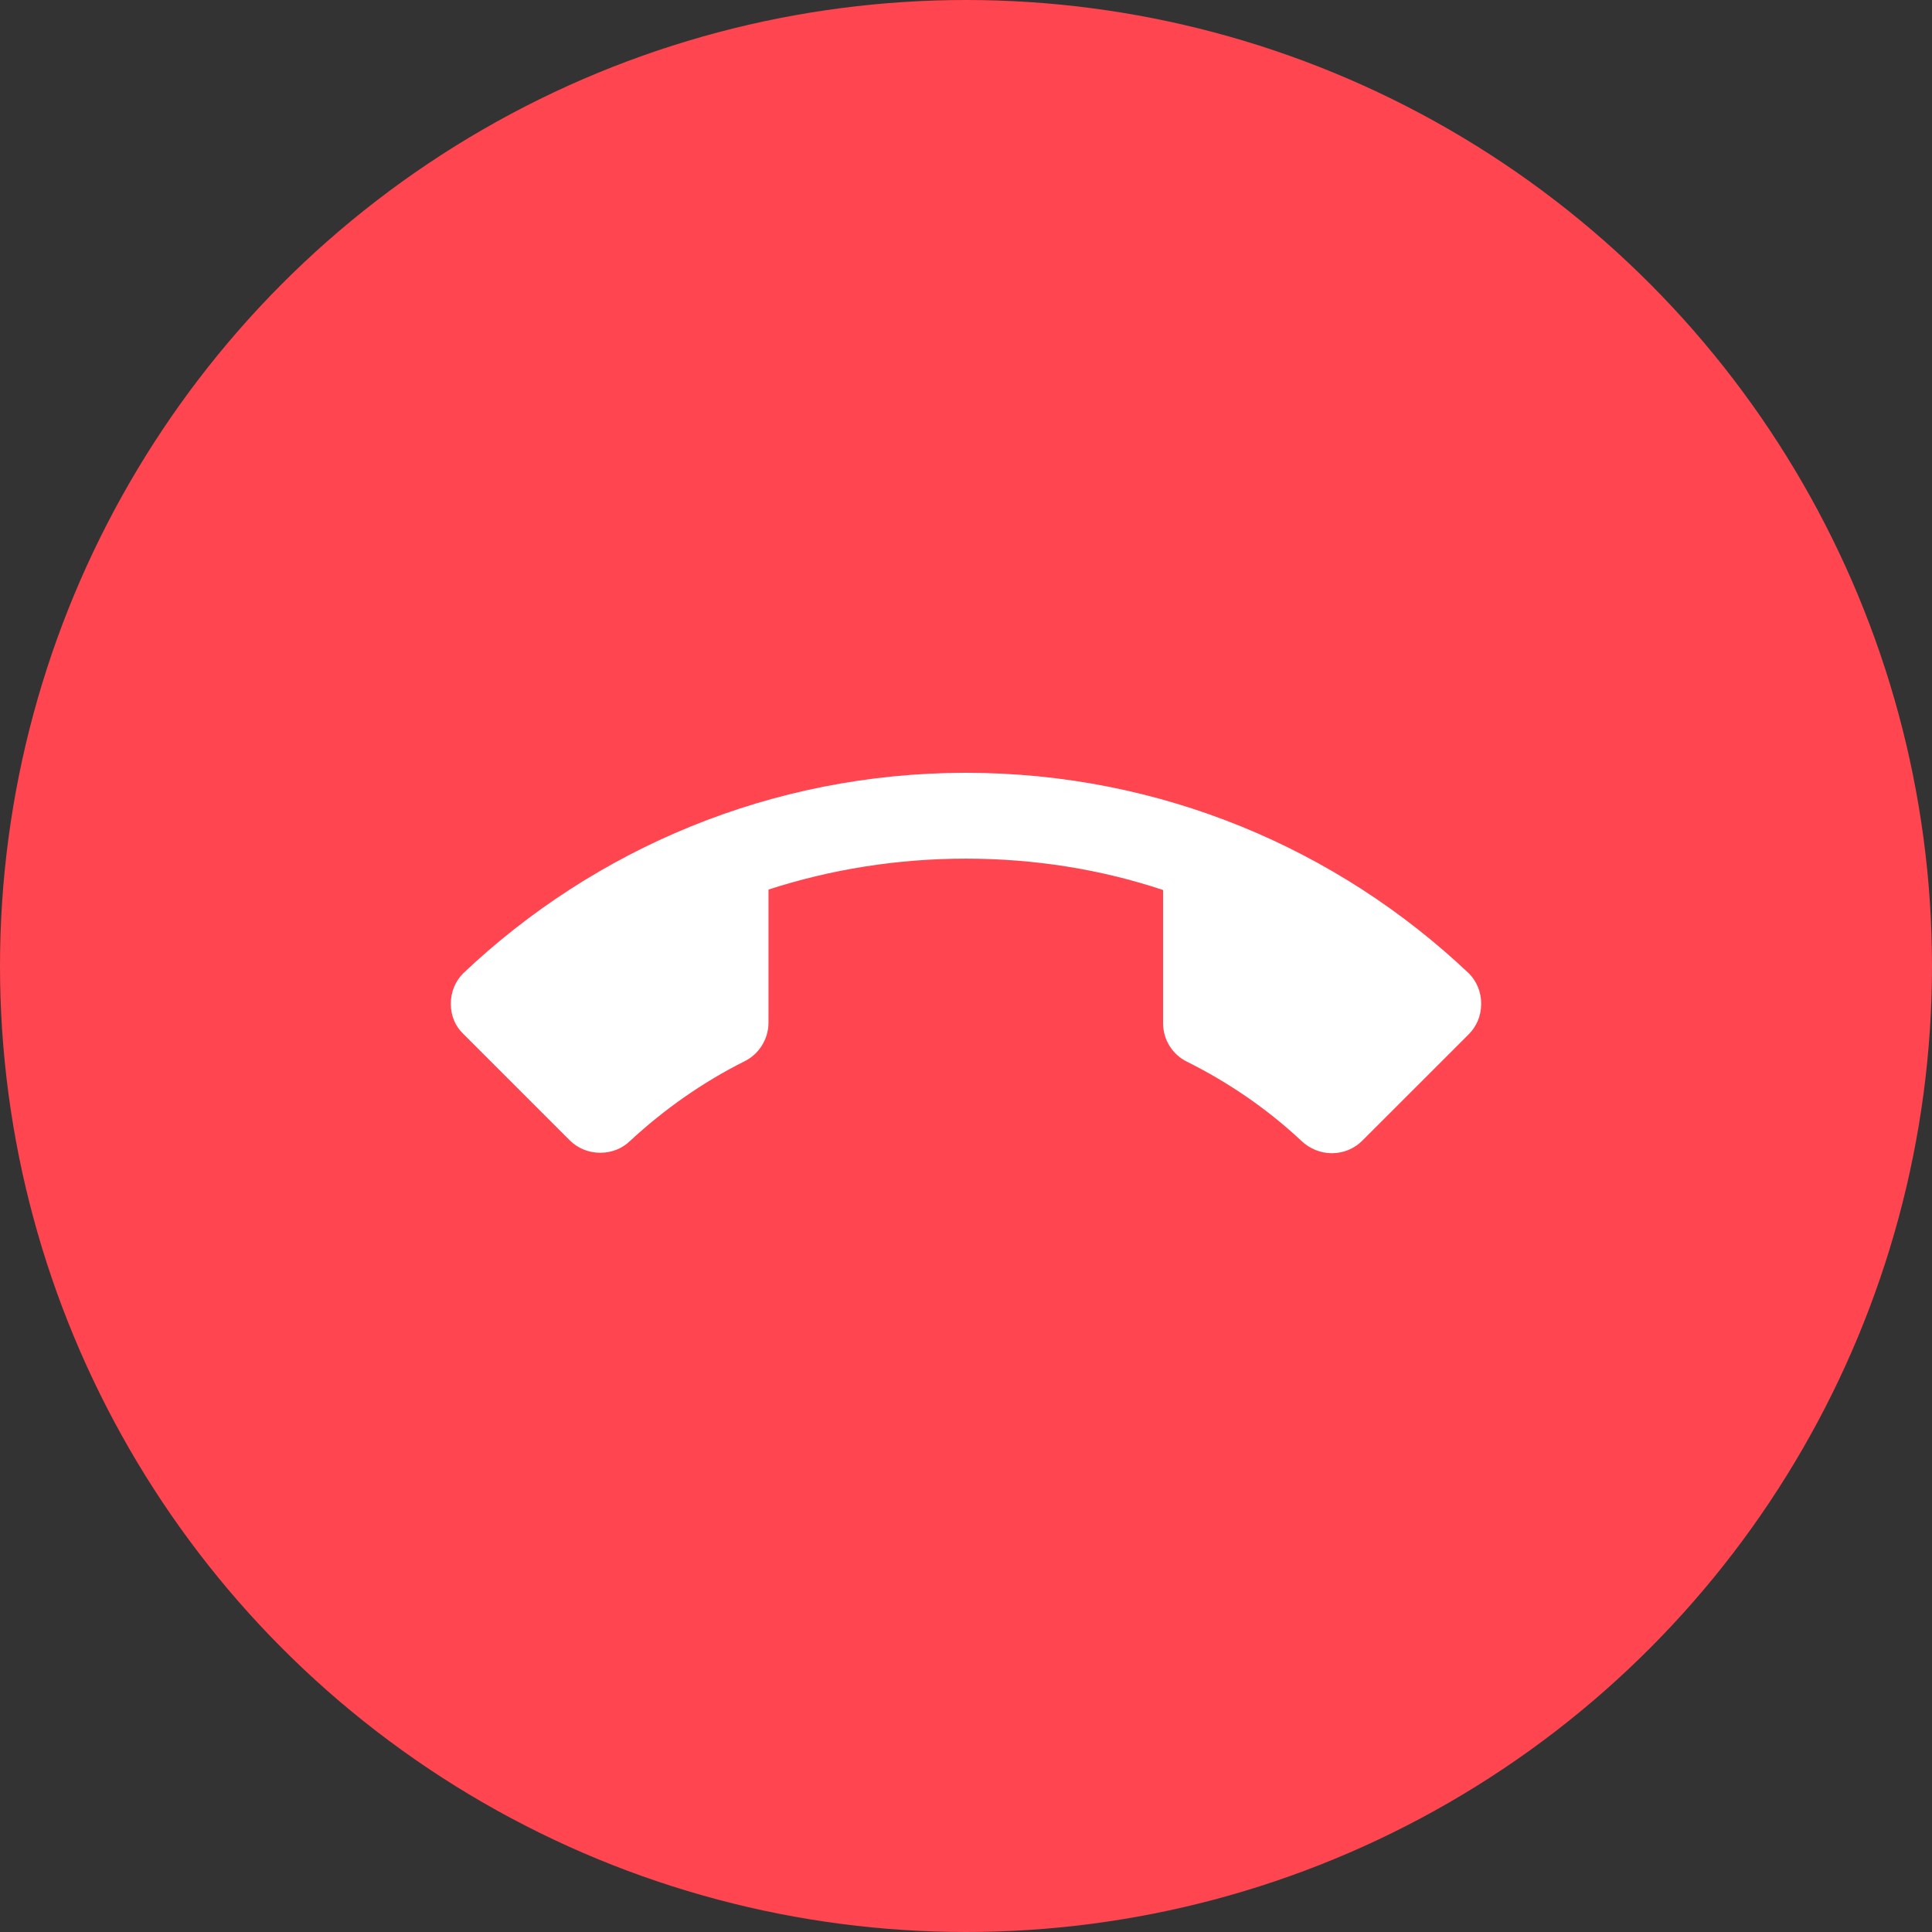 <svg width="30" height="30" viewBox="0 0 30 30" fill="none" xmlns="http://www.w3.org/2000/svg">
<rect x="0" y="0" width="30" height="30" fill="#333333" stroke="none"/>
<circle cx="15" cy="15" r="15" fill="#FF4550"/>
<path d="M15 13.333C13.933 13.333 12.9 13.5 11.933 13.813V15.88C11.933 16.14 11.78 16.373 11.56 16.48C10.907 16.807 10.313 17.227 9.787 17.713C9.667 17.833 9.5 17.9 9.32 17.9C9.133 17.9 8.967 17.827 8.847 17.707L7.193 16.053C7.073 15.94 7 15.773 7 15.587C7 15.4 7.073 15.233 7.193 15.113C9.227 13.187 11.973 12 15 12C18.027 12 20.773 13.187 22.807 15.113C22.927 15.233 23 15.4 23 15.587C23 15.773 22.927 15.94 22.807 16.06L21.153 17.713C21.033 17.833 20.867 17.907 20.68 17.907C20.5 17.907 20.333 17.833 20.213 17.72C19.687 17.227 19.087 16.813 18.433 16.487C18.213 16.38 18.06 16.153 18.06 15.887V13.82C17.1 13.5 16.067 13.333 15 13.333Z" fill="white"/>
</svg>
